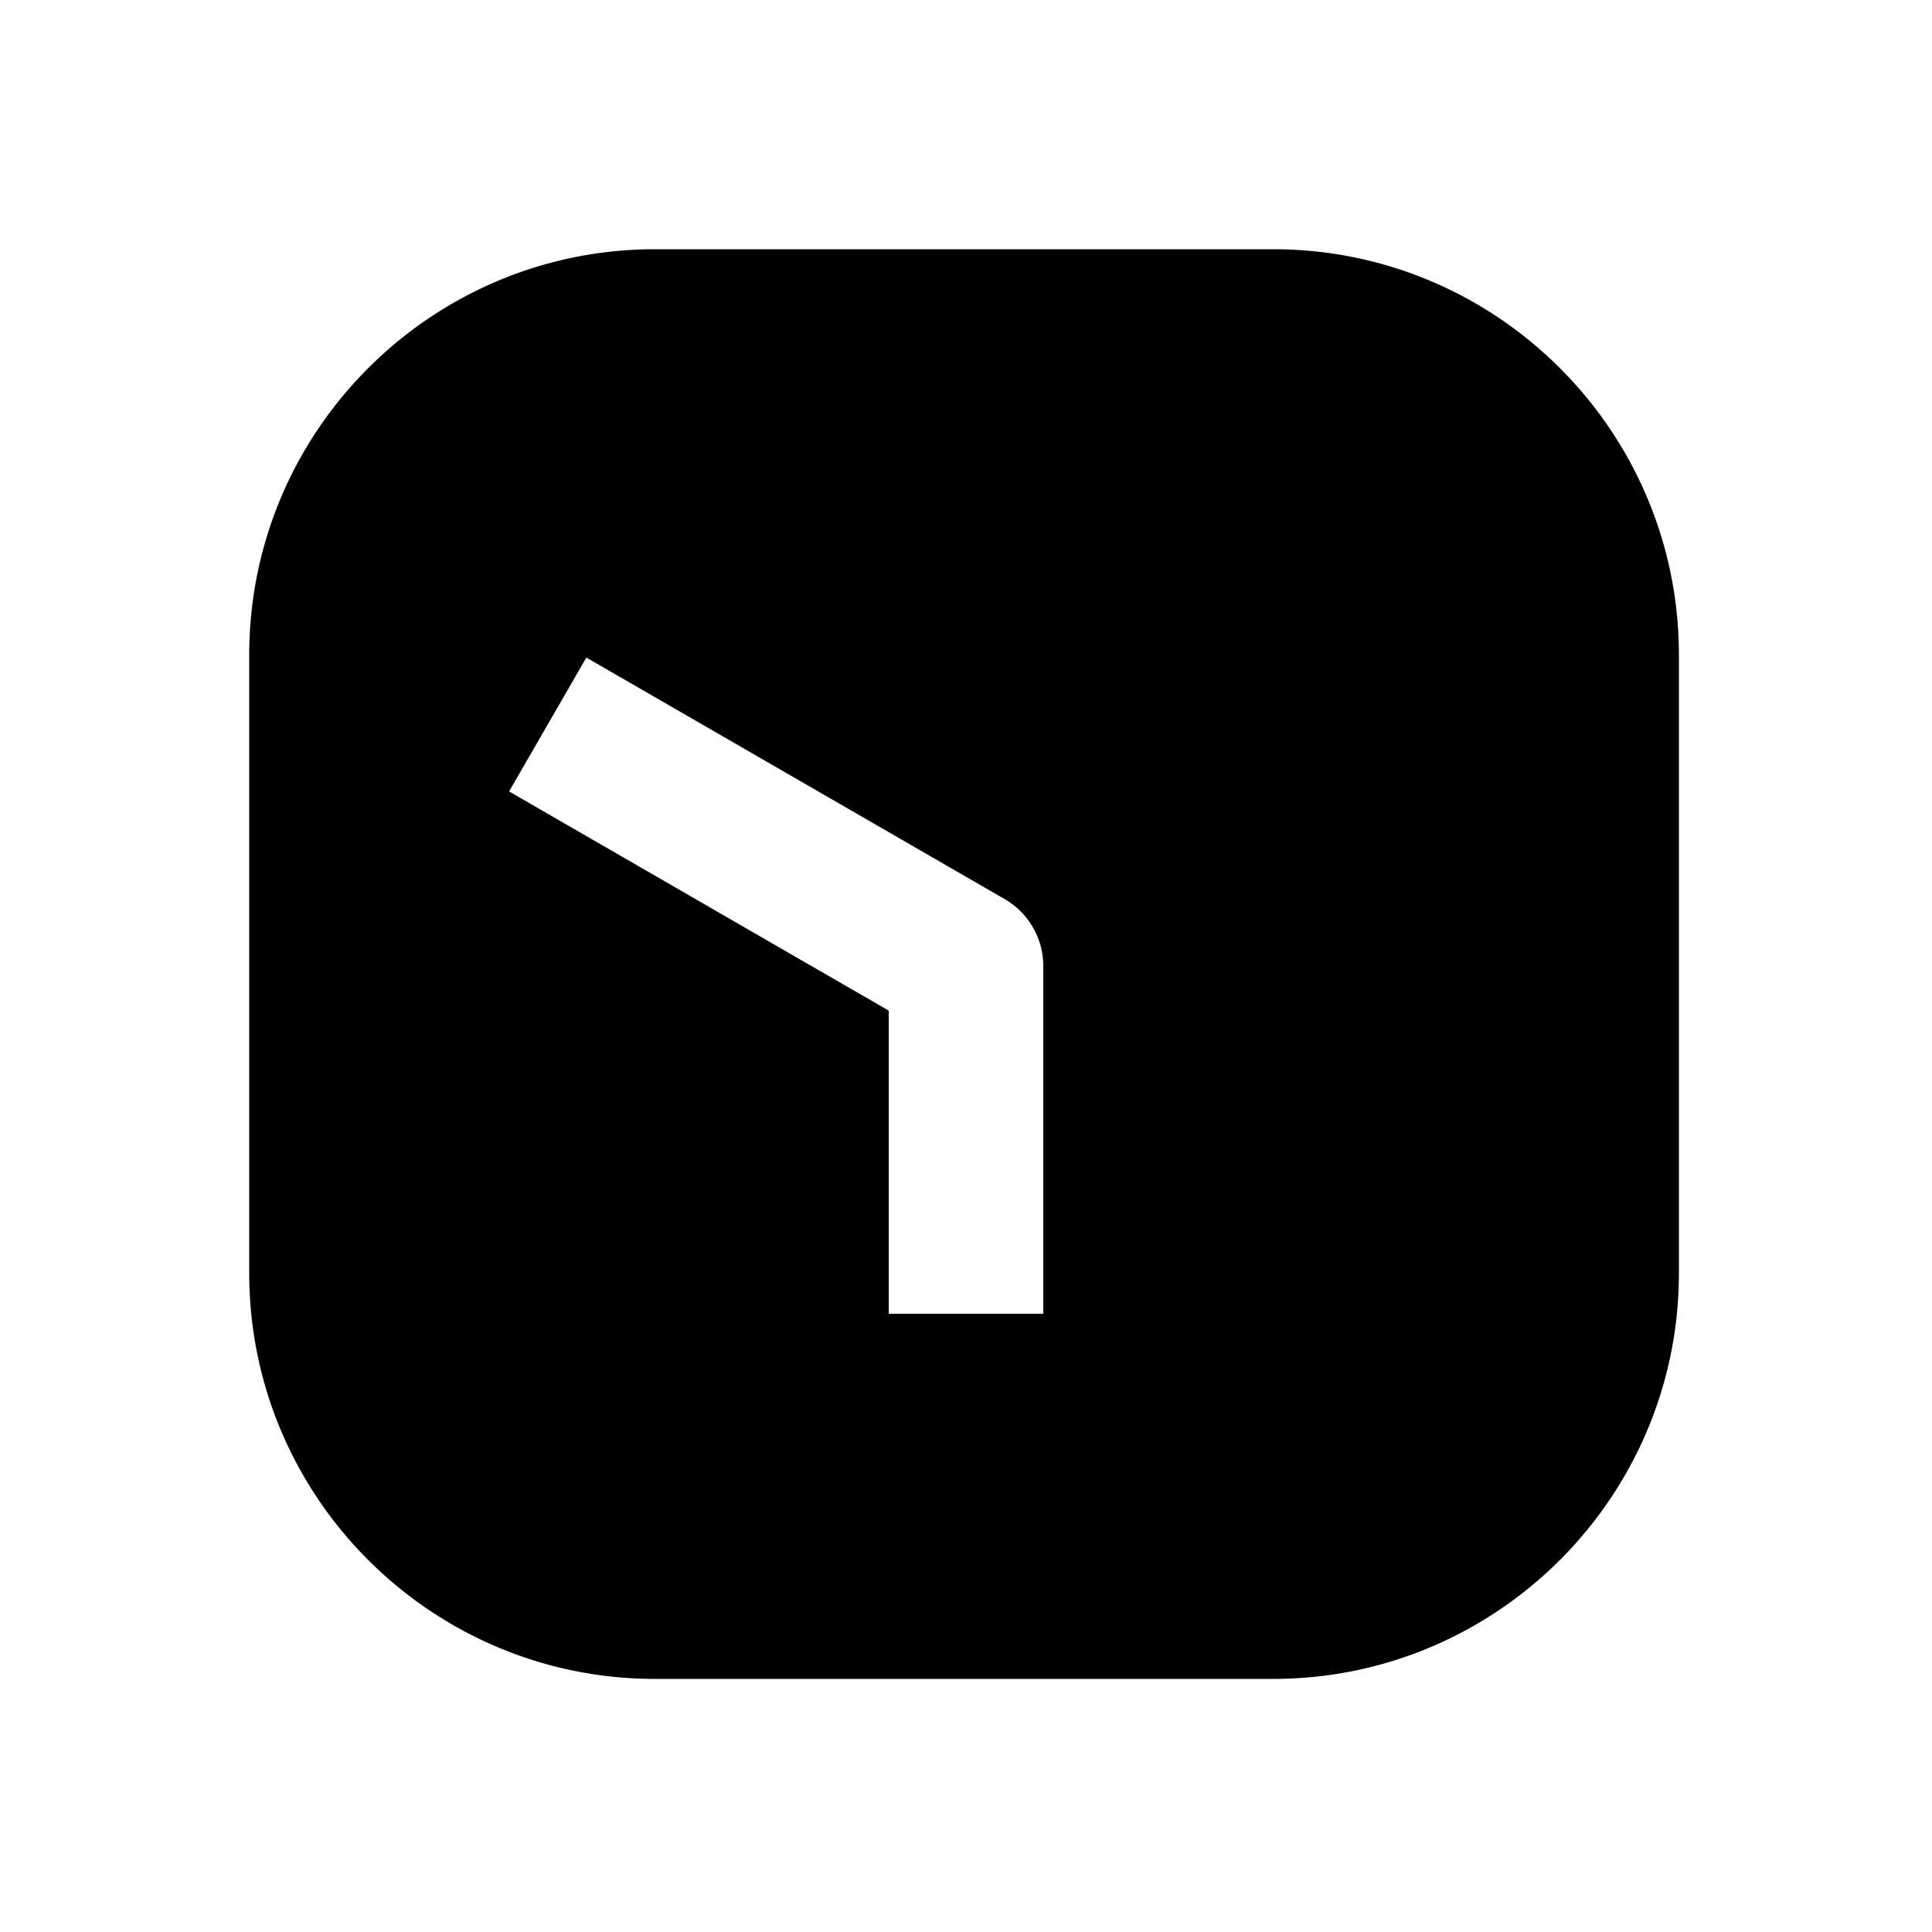 <svg xmlns="http://www.w3.org/2000/svg" width="1000" height="1000" viewBox="0 0 1000 1000"><path d="M339 129c-115.82 0-210 94.18-210 210v320c0 115.82 94.18 210 210 210h320c115.82 0 210-94.18 210-210V339c0-115.82-94.18-210-210-210H339zm-35.506 211.36 34.64 20L520 465.36A40.004 40.004 0 0 1 540 500v180h-80V523.094L298.135 429.64l-34.64-20 40-69.282z" style="-inkscape-stroke:none"/></svg>